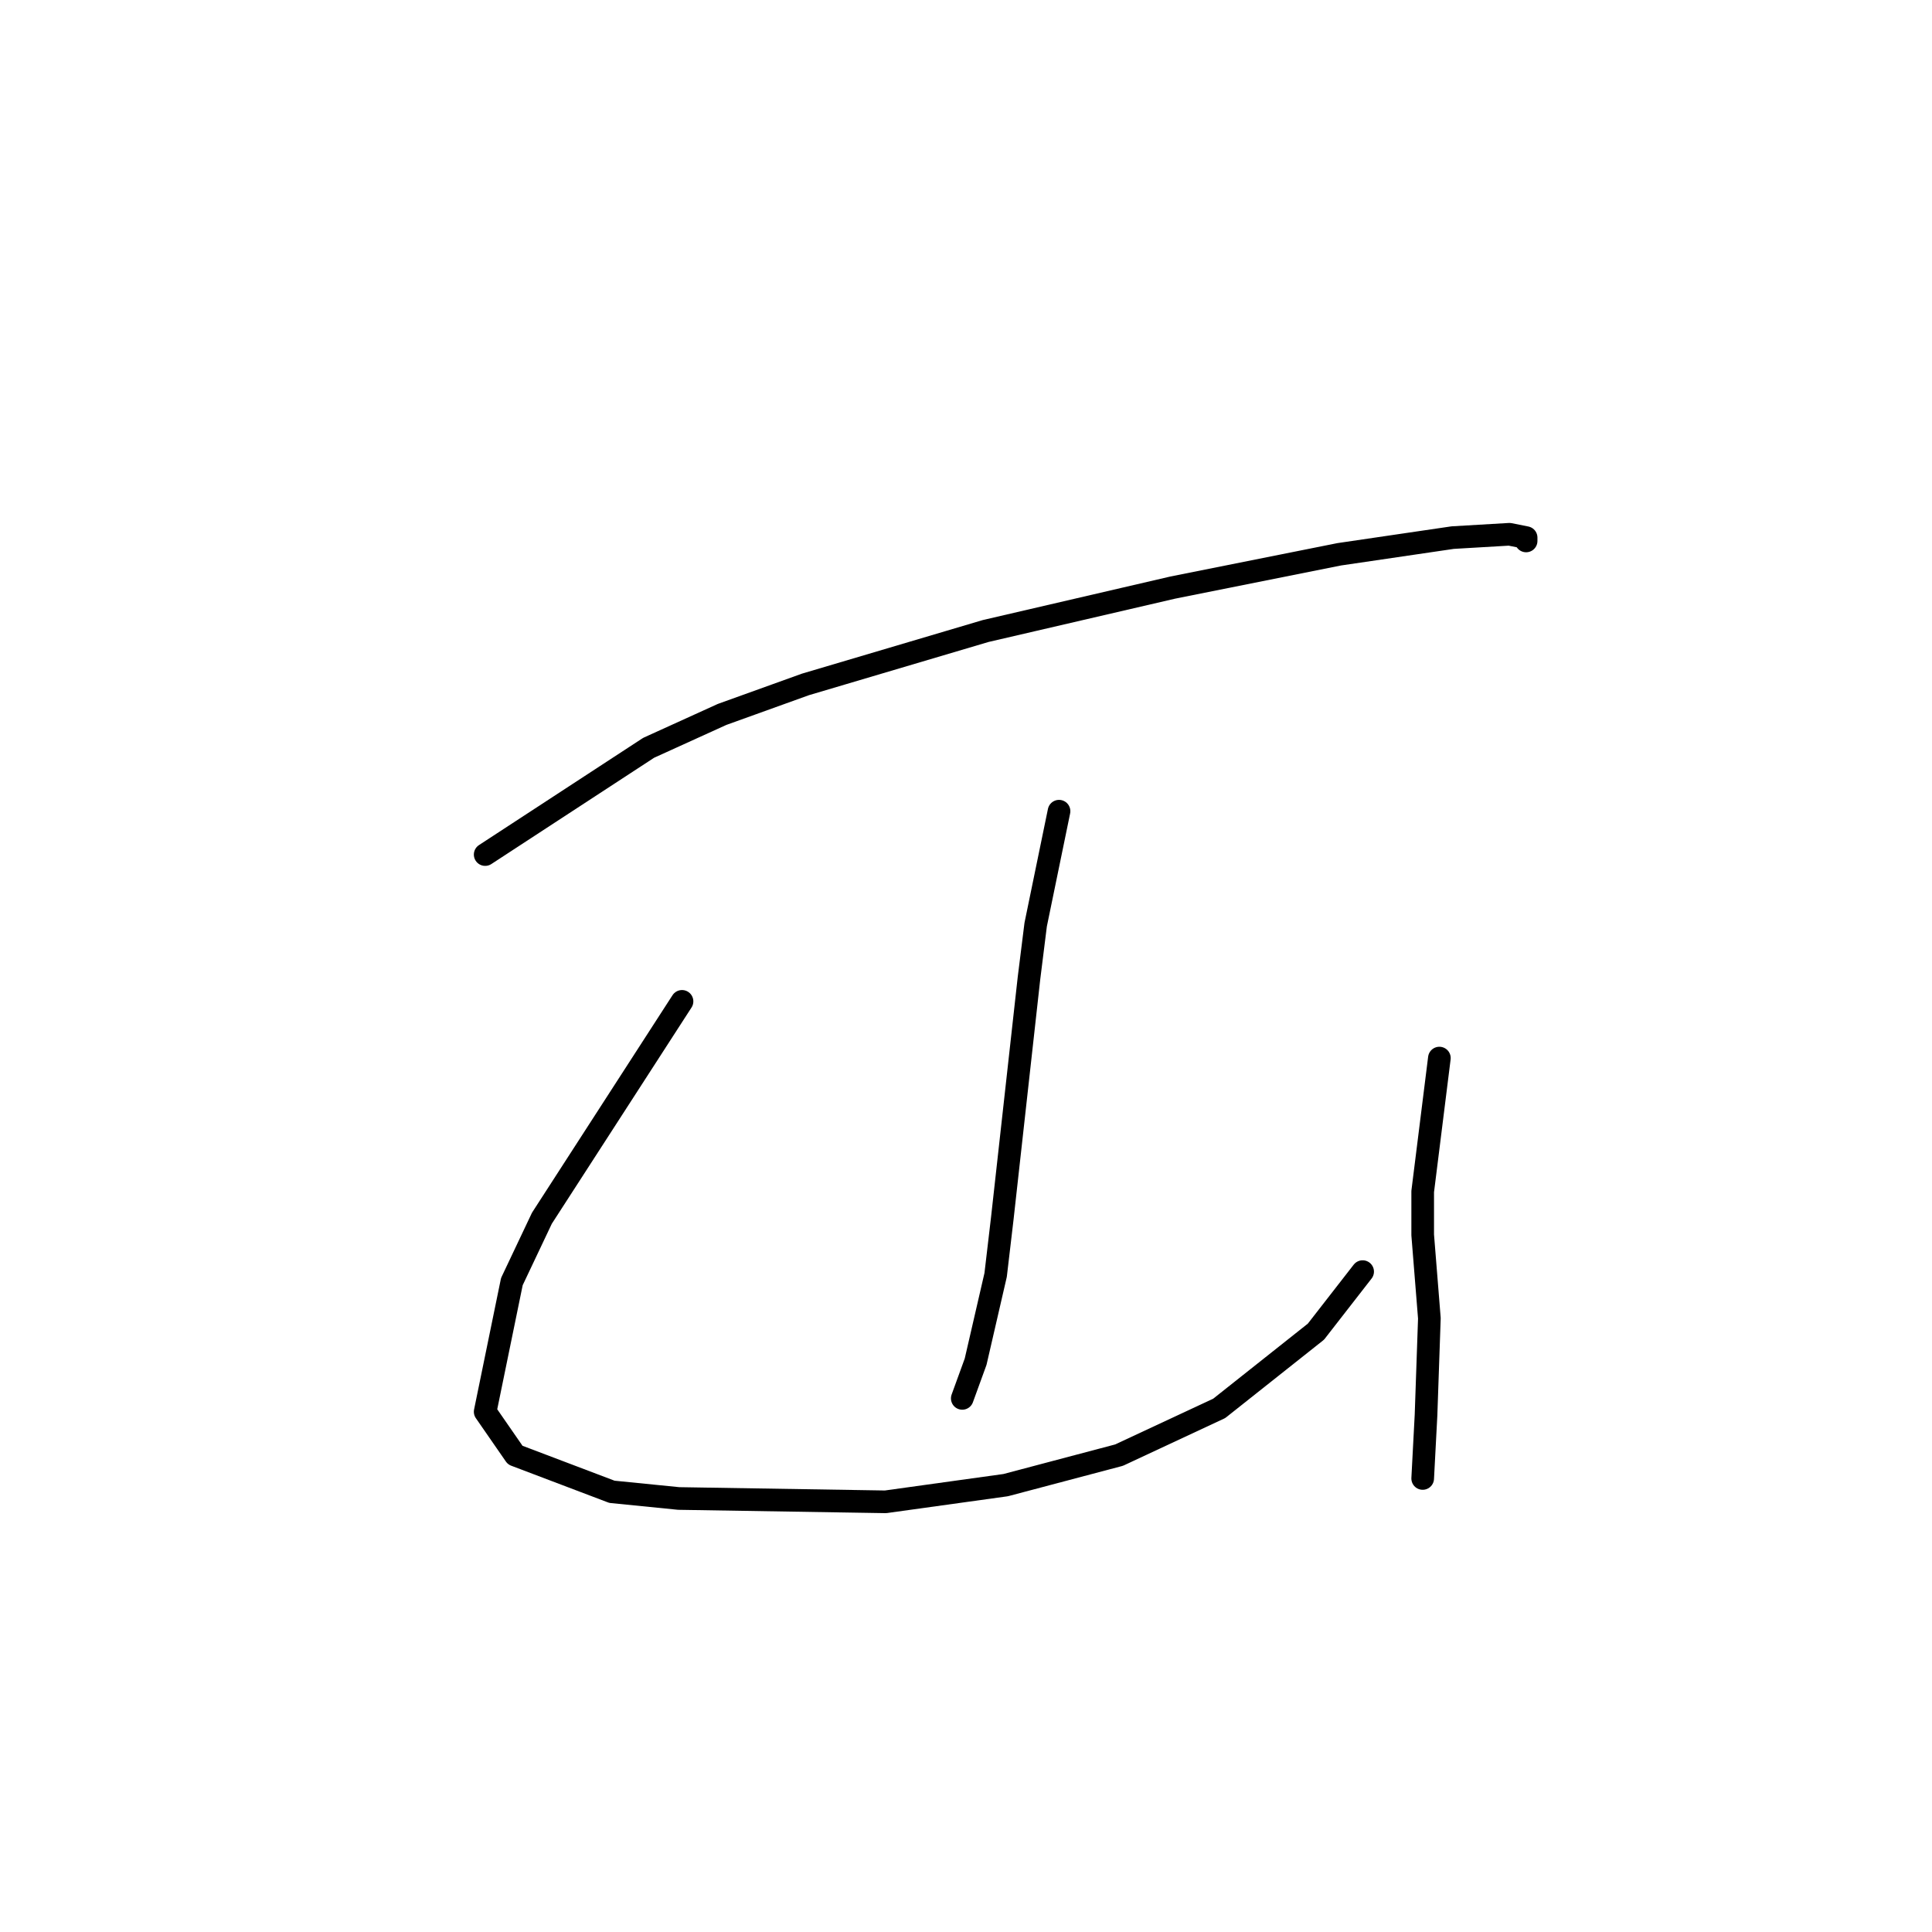 <?xml version="1.0" standalone="no"?>
    <svg width="256" height="256" xmlns="http://www.w3.org/2000/svg" version="1.1">
    <polyline stroke="black" stroke-width="3" stroke-linecap="round" fill="transparent" stroke-linejoin="round" points="64.288 113.234 85.95 99.087 95.676 94.667 106.728 90.688 130.601 83.614 155.358 77.867 177.462 73.446 192.493 71.236 200.009 70.794 202.219 71.236 202.219 71.678 202.219 71.678 " />
        <polyline stroke="black" stroke-width="3" stroke-linecap="round" fill="transparent" stroke-linejoin="round" points="140.327 107.487 137.232 122.518 136.348 129.591 135.464 137.549 132.811 161.422 131.927 168.937 129.275 180.431 127.506 185.294 127.506 185.294 " />
        <polyline stroke="black" stroke-width="3" stroke-linecap="round" fill="transparent" stroke-linejoin="round" points="90.371 132.686 71.804 161.422 67.825 169.821 64.288 187.063 68.267 192.81 81.087 197.673 89.929 198.557 117.338 198.999 133.254 196.788 148.285 192.81 161.547 186.62 174.368 176.452 180.557 168.495 180.557 168.495 " />
        <polyline stroke="black" stroke-width="3" stroke-linecap="round" fill="transparent" stroke-linejoin="round" points="190.725 140.201 188.514 157.885 188.514 163.632 189.399 174.684 188.956 187.505 188.514 195.904 188.514 195.904 " />
        </svg>
